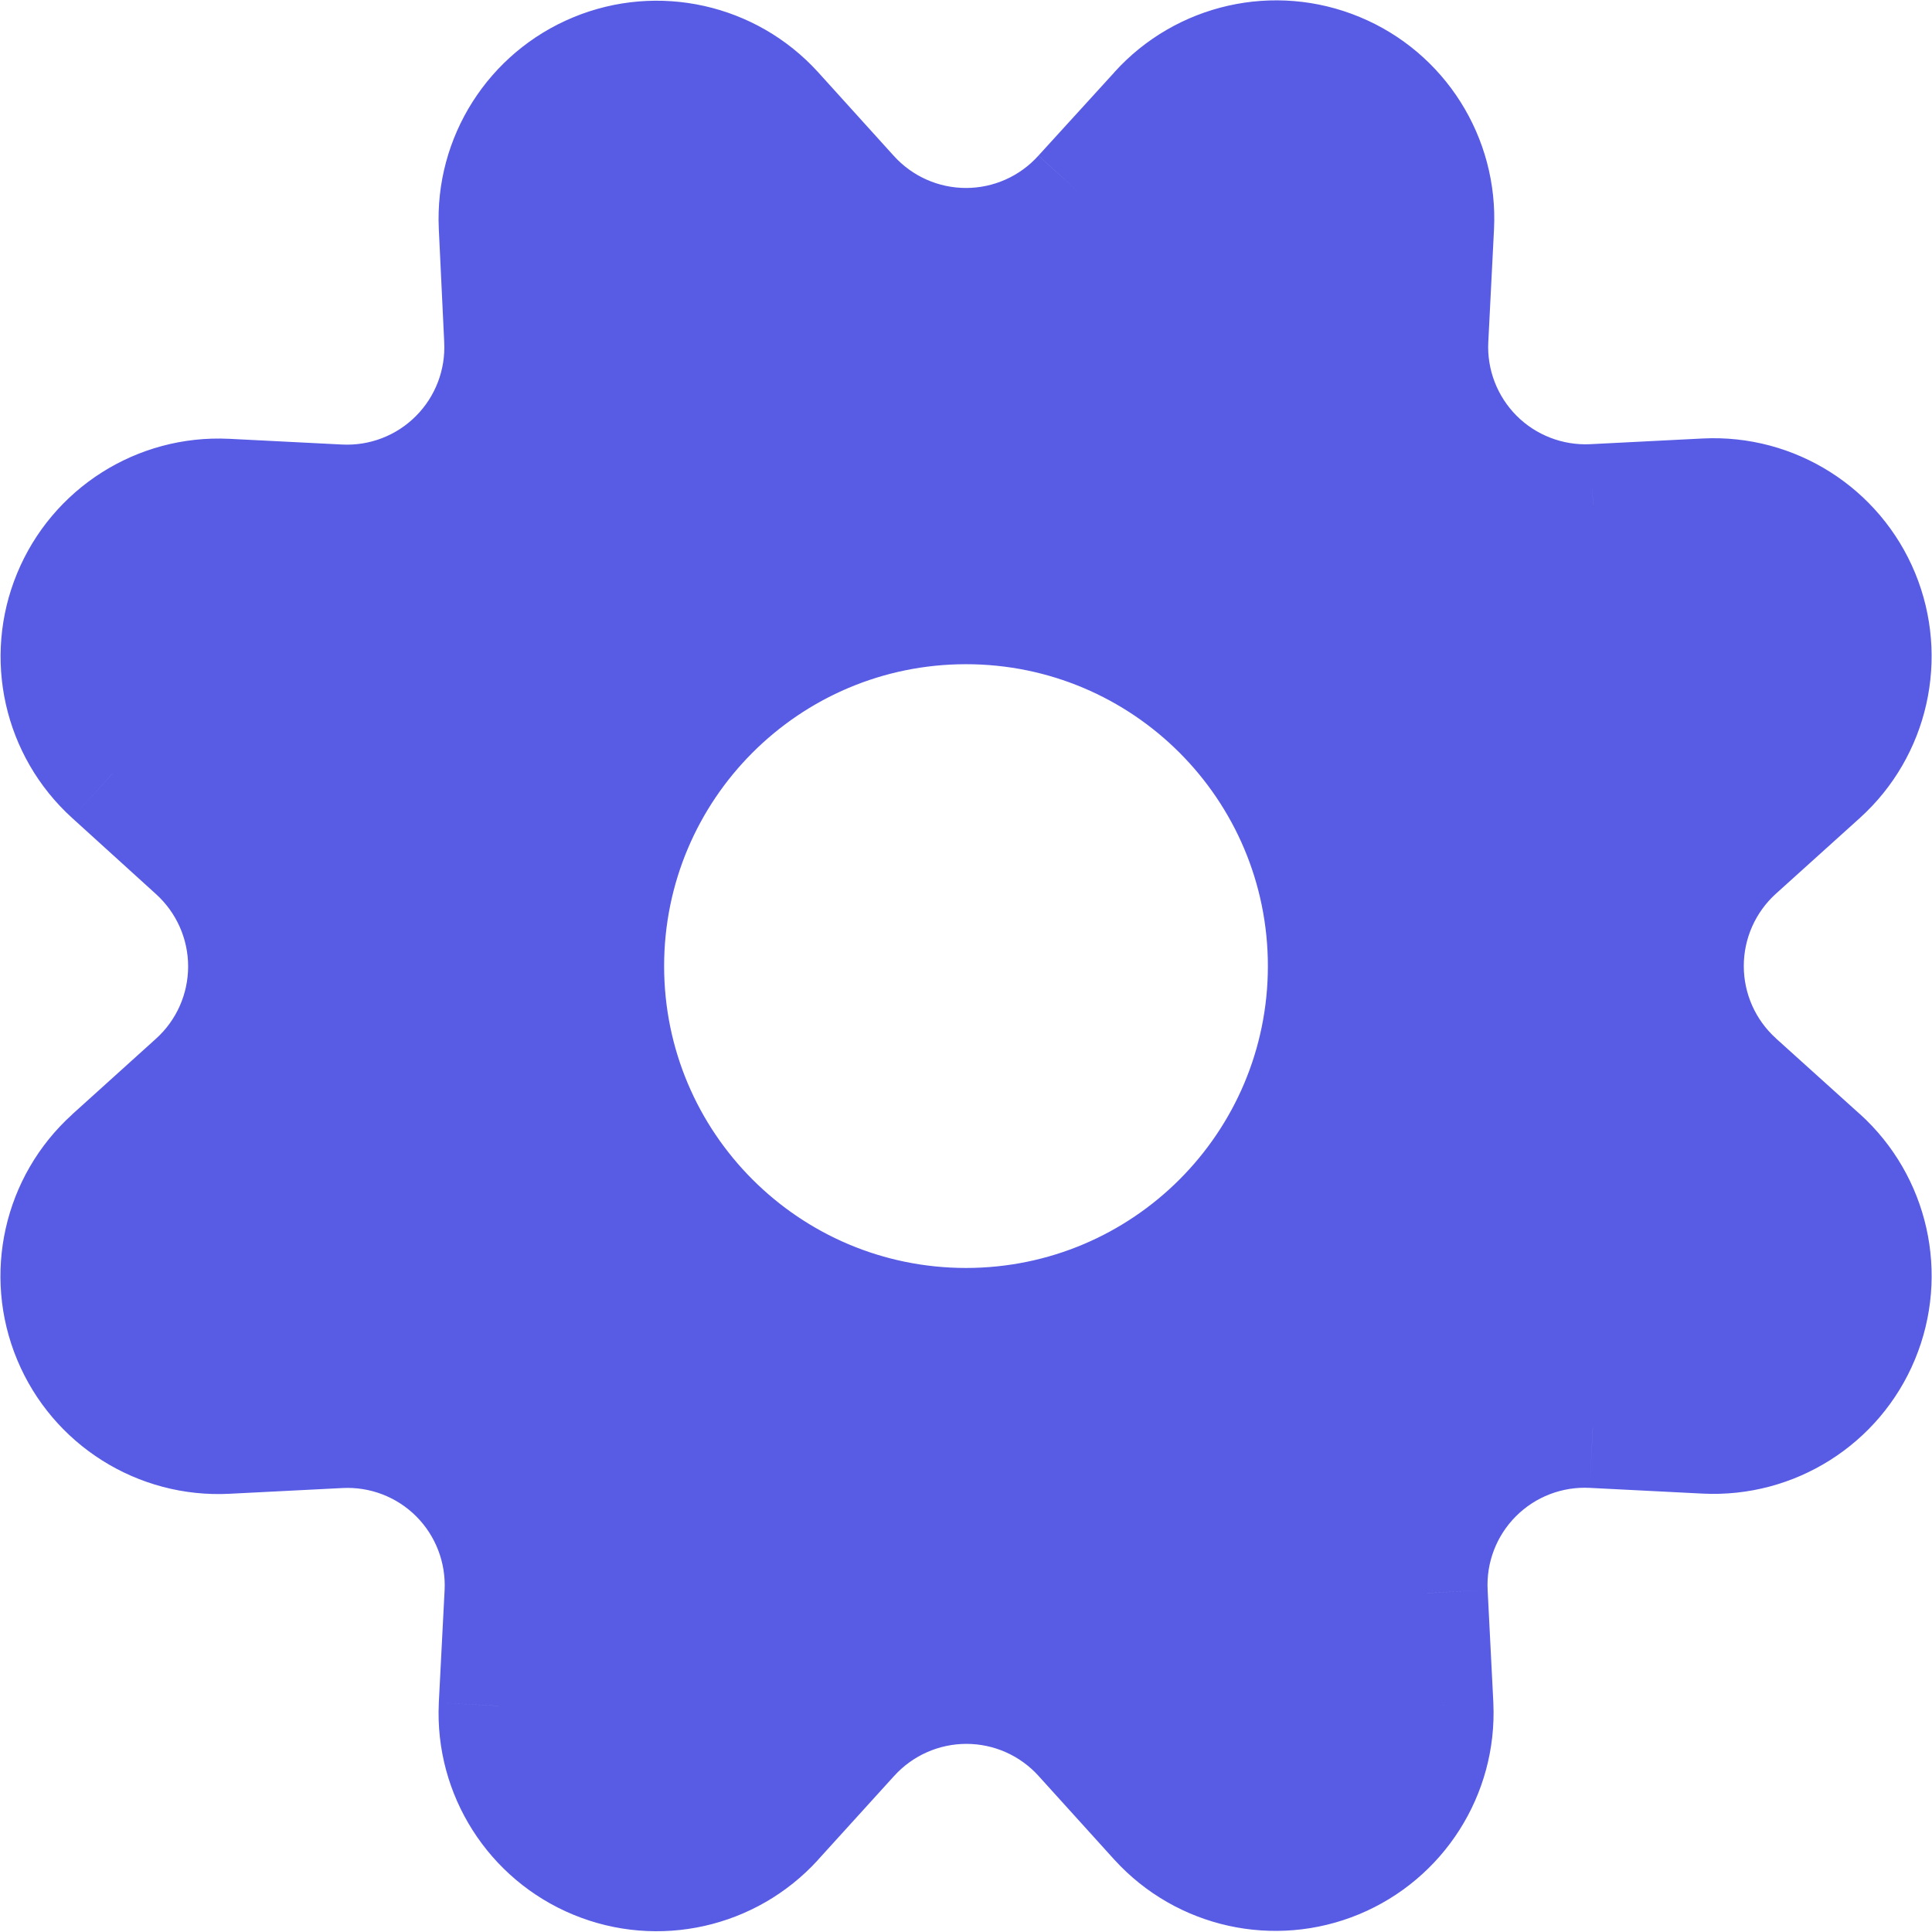 <svg viewBox="0 0 24 24" xmlns="http://www.w3.org/2000/svg">
    <path fill-rule="evenodd" clip-rule="evenodd"
          d="M12 3.085C11.445 3.085 10.917 2.85 10.546 2.438L9.606 1.4C9.05 0.789 8.171 0.592 7.407 0.908C6.644 1.224 6.161 1.985 6.2 2.81L6.267 4.211C6.297 4.766 6.089 5.307 5.697 5.699C5.304 6.092 4.763 6.3 4.209 6.271L2.809 6.2C1.983 6.16 1.222 6.644 0.906 7.407C0.59 8.171 0.788 9.051 1.4 9.606L2.441 10.551C2.852 10.923 3.087 11.451 3.087 12.005C3.087 12.56 2.852 13.088 2.441 13.46L1.4 14.4C0.786 14.956 0.588 15.838 0.906 16.603C1.224 17.368 1.989 17.85 2.816 17.807L4.216 17.736C4.769 17.707 5.309 17.915 5.701 18.307C6.093 18.699 6.3 19.238 6.272 19.792L6.2 21.192C6.162 22.017 6.645 22.777 7.408 23.092C8.171 23.407 9.05 23.211 9.606 22.6L10.551 21.559C10.922 21.148 11.451 20.913 12.005 20.913C12.559 20.913 13.087 21.148 13.459 21.559L14.4 22.6C14.956 23.208 15.834 23.402 16.595 23.087C17.356 22.771 17.839 22.013 17.802 21.19L17.731 19.79C17.702 19.236 17.91 18.697 18.302 18.305C18.694 17.913 19.233 17.706 19.787 17.734L21.187 17.805C22.015 17.847 22.779 17.364 23.096 16.598C23.413 15.833 23.215 14.95 22.6 14.395L21.558 13.455C21.146 13.083 20.912 12.555 20.912 12C20.912 11.446 21.146 10.918 21.558 10.546L22.6 9.606C23.214 9.051 23.413 8.169 23.097 7.404C22.78 6.639 22.017 6.155 21.19 6.196L19.79 6.267C19.238 6.294 18.7 6.086 18.309 5.695C17.918 5.303 17.711 4.765 17.739 4.213L17.81 2.813C17.852 1.985 17.369 1.221 16.603 0.904C15.838 0.586 14.955 0.785 14.4 1.4L13.454 2.438C13.083 2.85 12.554 3.085 12 3.085ZM16.5 12.001C16.5 14.486 14.485 16.501 12 16.501C9.515 16.501 7.5 14.486 7.5 12.001C7.5 9.516 9.515 7.501 12 7.501C14.485 7.501 16.5 9.516 16.5 12.001Z"
          fill="#585CE5"/>
    <path d="M10.546 2.438L11.103 1.936L11.102 1.935L10.546 2.438ZM9.606 1.4L10.162 0.896L10.161 0.895L9.606 1.4ZM6.2 2.81L5.451 2.845L5.451 2.846L6.2 2.81ZM6.267 4.211L5.518 4.247L5.518 4.251L6.267 4.211ZM4.209 6.271L4.248 5.522L4.247 5.522L4.209 6.271ZM2.809 6.2L2.847 5.451L2.845 5.451L2.809 6.2ZM0.906 7.407L1.599 7.694L0.906 7.407ZM1.4 9.606L1.904 9.051L1.904 9.05L1.4 9.606ZM2.441 10.551L1.937 11.106L1.938 11.107L2.441 10.551ZM2.441 13.46L2.944 14.017L2.944 14.017L2.441 13.46ZM1.4 14.4L0.897 13.843L0.897 13.844L1.4 14.4ZM2.816 17.807L2.778 17.058L2.777 17.058L2.816 17.807ZM4.216 17.736L4.254 18.485L4.254 18.485L4.216 17.736ZM6.272 19.792L5.523 19.753L5.523 19.753L6.272 19.792ZM6.2 21.192L5.451 21.153L5.451 21.158L6.2 21.192ZM9.606 22.6L10.161 23.105L10.161 23.104L9.606 22.6ZM10.551 21.559L11.106 22.063L11.107 22.062L10.551 21.559ZM13.459 21.559L12.902 22.062L12.902 22.062L13.459 21.559ZM14.4 22.6L13.844 23.103L13.847 23.106L14.4 22.6ZM17.802 21.19L18.551 21.157L18.551 21.152L17.802 21.19ZM17.731 19.79L18.48 19.752L18.48 19.751L17.731 19.79ZM19.787 17.734L19.748 18.483L19.749 18.483L19.787 17.734ZM21.187 17.805L21.225 17.056L21.225 17.056L21.187 17.805ZM22.6 14.395L23.103 13.838L23.102 13.838L22.6 14.395ZM21.558 13.455L21.055 14.011L21.055 14.012L21.558 13.455ZM21.558 10.546L21.055 9.989L21.055 9.989L21.558 10.546ZM22.6 9.606L23.102 10.163L23.103 10.162L22.6 9.606ZM21.19 6.196L21.153 5.447L21.152 5.447L21.19 6.196ZM19.79 6.267L19.826 7.016L19.828 7.016L19.79 6.267ZM17.739 4.213L16.99 4.175L16.99 4.175L17.739 4.213ZM17.81 2.813L17.061 2.775L17.061 2.775L17.81 2.813ZM16.603 0.904L16.89 0.211V0.211L16.603 0.904ZM14.4 1.4L14.954 1.905L14.956 1.903L14.4 1.4ZM13.454 2.438L12.899 1.933L12.897 1.936L13.454 2.438ZM9.989 2.94C10.502 3.51 11.233 3.835 12 3.835V2.335C11.658 2.335 11.332 2.19 11.103 1.936L9.989 2.94ZM9.05 1.903L9.99 2.941L11.102 1.935L10.162 0.896L9.05 1.903ZM7.694 1.601C8.165 1.406 8.708 1.527 9.051 1.905L10.161 0.895C9.392 0.05 8.176 -0.222 7.121 0.215L7.694 1.601ZM6.949 2.775C6.925 2.266 7.223 1.796 7.694 1.601L7.121 0.215C6.065 0.652 5.397 1.704 5.451 2.845L6.949 2.775ZM7.016 4.175L6.949 2.774L5.451 2.846L5.518 4.247L7.016 4.175ZM6.227 6.23C6.77 5.686 7.057 4.938 7.016 4.171L5.518 4.251C5.536 4.593 5.408 4.927 5.166 5.169L6.227 6.23ZM4.17 7.02C4.937 7.06 5.685 6.773 6.227 6.23L5.166 5.169C4.924 5.412 4.59 5.54 4.248 5.522L4.17 7.02ZM2.771 6.949L4.171 7.02L4.247 5.522L2.847 5.451L2.771 6.949ZM1.599 7.694C1.794 7.223 2.264 6.925 2.773 6.949L2.845 5.451C1.703 5.396 0.65 6.064 0.213 7.121L1.599 7.694ZM1.904 9.05C1.526 8.708 1.404 8.165 1.599 7.694L0.213 7.121C-0.224 8.177 0.049 9.393 0.896 10.161L1.904 9.05ZM2.945 9.996L1.904 9.051L0.896 10.161L1.937 11.106L2.945 9.996ZM3.837 12.005C3.837 11.239 3.512 10.508 2.944 9.994L1.938 11.107C2.192 11.337 2.337 11.663 2.337 12.005H3.837ZM2.944 14.017C3.512 13.503 3.837 12.772 3.837 12.005H2.337C2.337 12.348 2.192 12.674 1.938 12.903L2.944 14.017ZM1.903 14.957L2.944 14.017L1.938 12.903L0.897 13.843L1.903 14.957ZM1.598 16.315C1.402 15.843 1.524 15.299 1.903 14.956L0.897 13.844C0.047 14.613 -0.227 15.833 0.213 16.891L1.598 16.315ZM2.777 17.058C2.266 17.085 1.794 16.787 1.598 16.315L0.213 16.891C0.653 17.949 1.711 18.616 2.855 18.556L2.777 17.058ZM4.178 16.987L2.778 17.058L2.854 18.556L4.254 18.485L4.178 16.987ZM6.231 17.776C5.689 17.235 4.943 16.948 4.177 16.987L4.254 18.485C4.596 18.467 4.929 18.595 5.171 18.837L6.231 17.776ZM7.021 19.831C7.06 19.065 6.773 18.319 6.231 17.776L5.171 18.837C5.412 19.079 5.54 19.412 5.523 19.753L7.021 19.831ZM6.949 21.23L7.021 19.831L5.523 19.753L5.451 21.153L6.949 21.23ZM7.695 22.399C7.224 22.204 6.926 21.735 6.949 21.226L5.451 21.158C5.398 22.298 6.067 23.349 7.122 23.785L7.695 22.399ZM9.051 22.095C8.708 22.472 8.166 22.594 7.695 22.399L7.122 23.785C8.177 24.221 9.392 23.949 10.161 23.105L9.051 22.095ZM9.996 21.055L9.051 22.096L10.161 23.104L11.106 22.063L9.996 21.055ZM12.005 20.163C11.238 20.163 10.508 20.487 9.994 21.056L11.107 22.062C11.337 21.808 11.663 21.663 12.005 21.663V20.163ZM14.015 21.056C13.502 20.487 12.771 20.163 12.005 20.163V21.663C12.347 21.663 12.673 21.808 12.902 22.062L14.015 21.056ZM14.956 22.097L14.015 21.056L12.902 22.062L13.844 23.103L14.956 22.097ZM16.308 22.394C15.838 22.589 15.296 22.469 14.953 22.093L13.847 23.106C14.616 23.947 15.829 24.216 16.882 23.78L16.308 22.394ZM17.053 21.223C17.075 21.731 16.777 22.199 16.308 22.394L16.882 23.78C17.935 23.343 18.602 22.295 18.551 21.157L17.053 21.223ZM16.982 19.828L17.053 21.228L18.551 21.152L18.48 19.752L16.982 19.828ZM17.771 17.774C17.229 18.317 16.942 19.063 16.982 19.828L18.48 19.751C18.462 19.41 18.59 19.077 18.832 18.835L17.771 17.774ZM19.825 16.985C19.06 16.945 18.314 17.233 17.771 17.774L18.832 18.835C19.074 18.593 19.407 18.465 19.748 18.483L19.825 16.985ZM21.225 17.056L19.825 16.985L19.749 18.483L21.149 18.554L21.225 17.056ZM22.403 16.311C22.208 16.784 21.736 17.082 21.225 17.056L21.149 18.554C22.293 18.612 23.351 17.944 23.789 16.886L22.403 16.311ZM22.097 14.951C22.477 15.294 22.599 15.839 22.403 16.311L23.789 16.886C24.228 15.827 23.953 14.607 23.103 13.838L22.097 14.951ZM21.055 14.012L22.098 14.952L23.102 13.838L22.06 12.898L21.055 14.012ZM20.162 12C20.162 12.767 20.486 13.498 21.055 14.011L22.061 12.898C21.807 12.669 21.662 12.343 21.662 12H20.162ZM21.055 9.989C20.486 10.503 20.162 11.234 20.162 12H21.662C21.662 11.658 21.807 11.332 22.061 11.102L21.055 9.989ZM22.098 9.049L21.055 9.989L22.06 11.103L23.102 10.163L22.098 9.049ZM22.404 7.691C22.599 8.163 22.476 8.707 22.097 9.05L23.103 10.162C23.952 9.395 24.227 8.176 23.79 7.117L22.404 7.691ZM21.227 6.945C21.737 6.92 22.208 7.218 22.404 7.691L23.79 7.117C23.352 6.059 22.297 5.39 21.153 5.447L21.227 6.945ZM19.828 7.016L21.228 6.945L21.152 5.447L19.752 5.518L19.828 7.016ZM17.778 6.225C18.319 6.766 19.063 7.053 19.826 7.016L19.753 5.518C19.413 5.534 19.081 5.406 18.84 5.165L17.778 6.225ZM16.99 4.175C16.951 4.939 17.238 5.684 17.778 6.225L18.84 5.165C18.599 4.923 18.471 4.591 18.488 4.251L16.99 4.175ZM17.061 2.775L16.99 4.175L18.488 4.251L18.559 2.851L17.061 2.775ZM16.316 1.596C16.789 1.792 17.087 2.264 17.061 2.775L18.559 2.851C18.617 1.707 17.949 0.649 16.89 0.211L16.316 1.596ZM14.956 1.903C15.299 1.523 15.844 1.401 16.316 1.596L16.89 0.211C15.832 -0.228 14.612 0.047 13.843 0.897L14.956 1.903ZM14.008 2.943L14.954 1.905L13.846 0.895L12.9 1.933L14.008 2.943ZM12 3.835C12.767 3.835 13.498 3.51 14.011 2.94L12.897 1.936C12.668 2.19 12.342 2.335 12 2.335V3.835ZM12 17.251C14.899 17.251 17.25 14.9 17.25 12.001H15.75C15.75 14.072 14.071 15.751 12 15.751V17.251ZM6.75 12.001C6.75 14.9 9.1 17.251 12 17.251V15.751C9.929 15.751 8.25 14.072 8.25 12.001H6.75ZM12 6.751C9.1 6.751 6.75 9.101 6.75 12.001H8.25C8.25 9.93 9.929 8.251 12 8.251V6.751ZM17.25 12.001C17.25 9.101 14.899 6.751 12 6.751V8.251C14.071 8.251 15.75 9.93 15.75 12.001H17.25Z"
          fill="#585CE5"/>
</svg>

